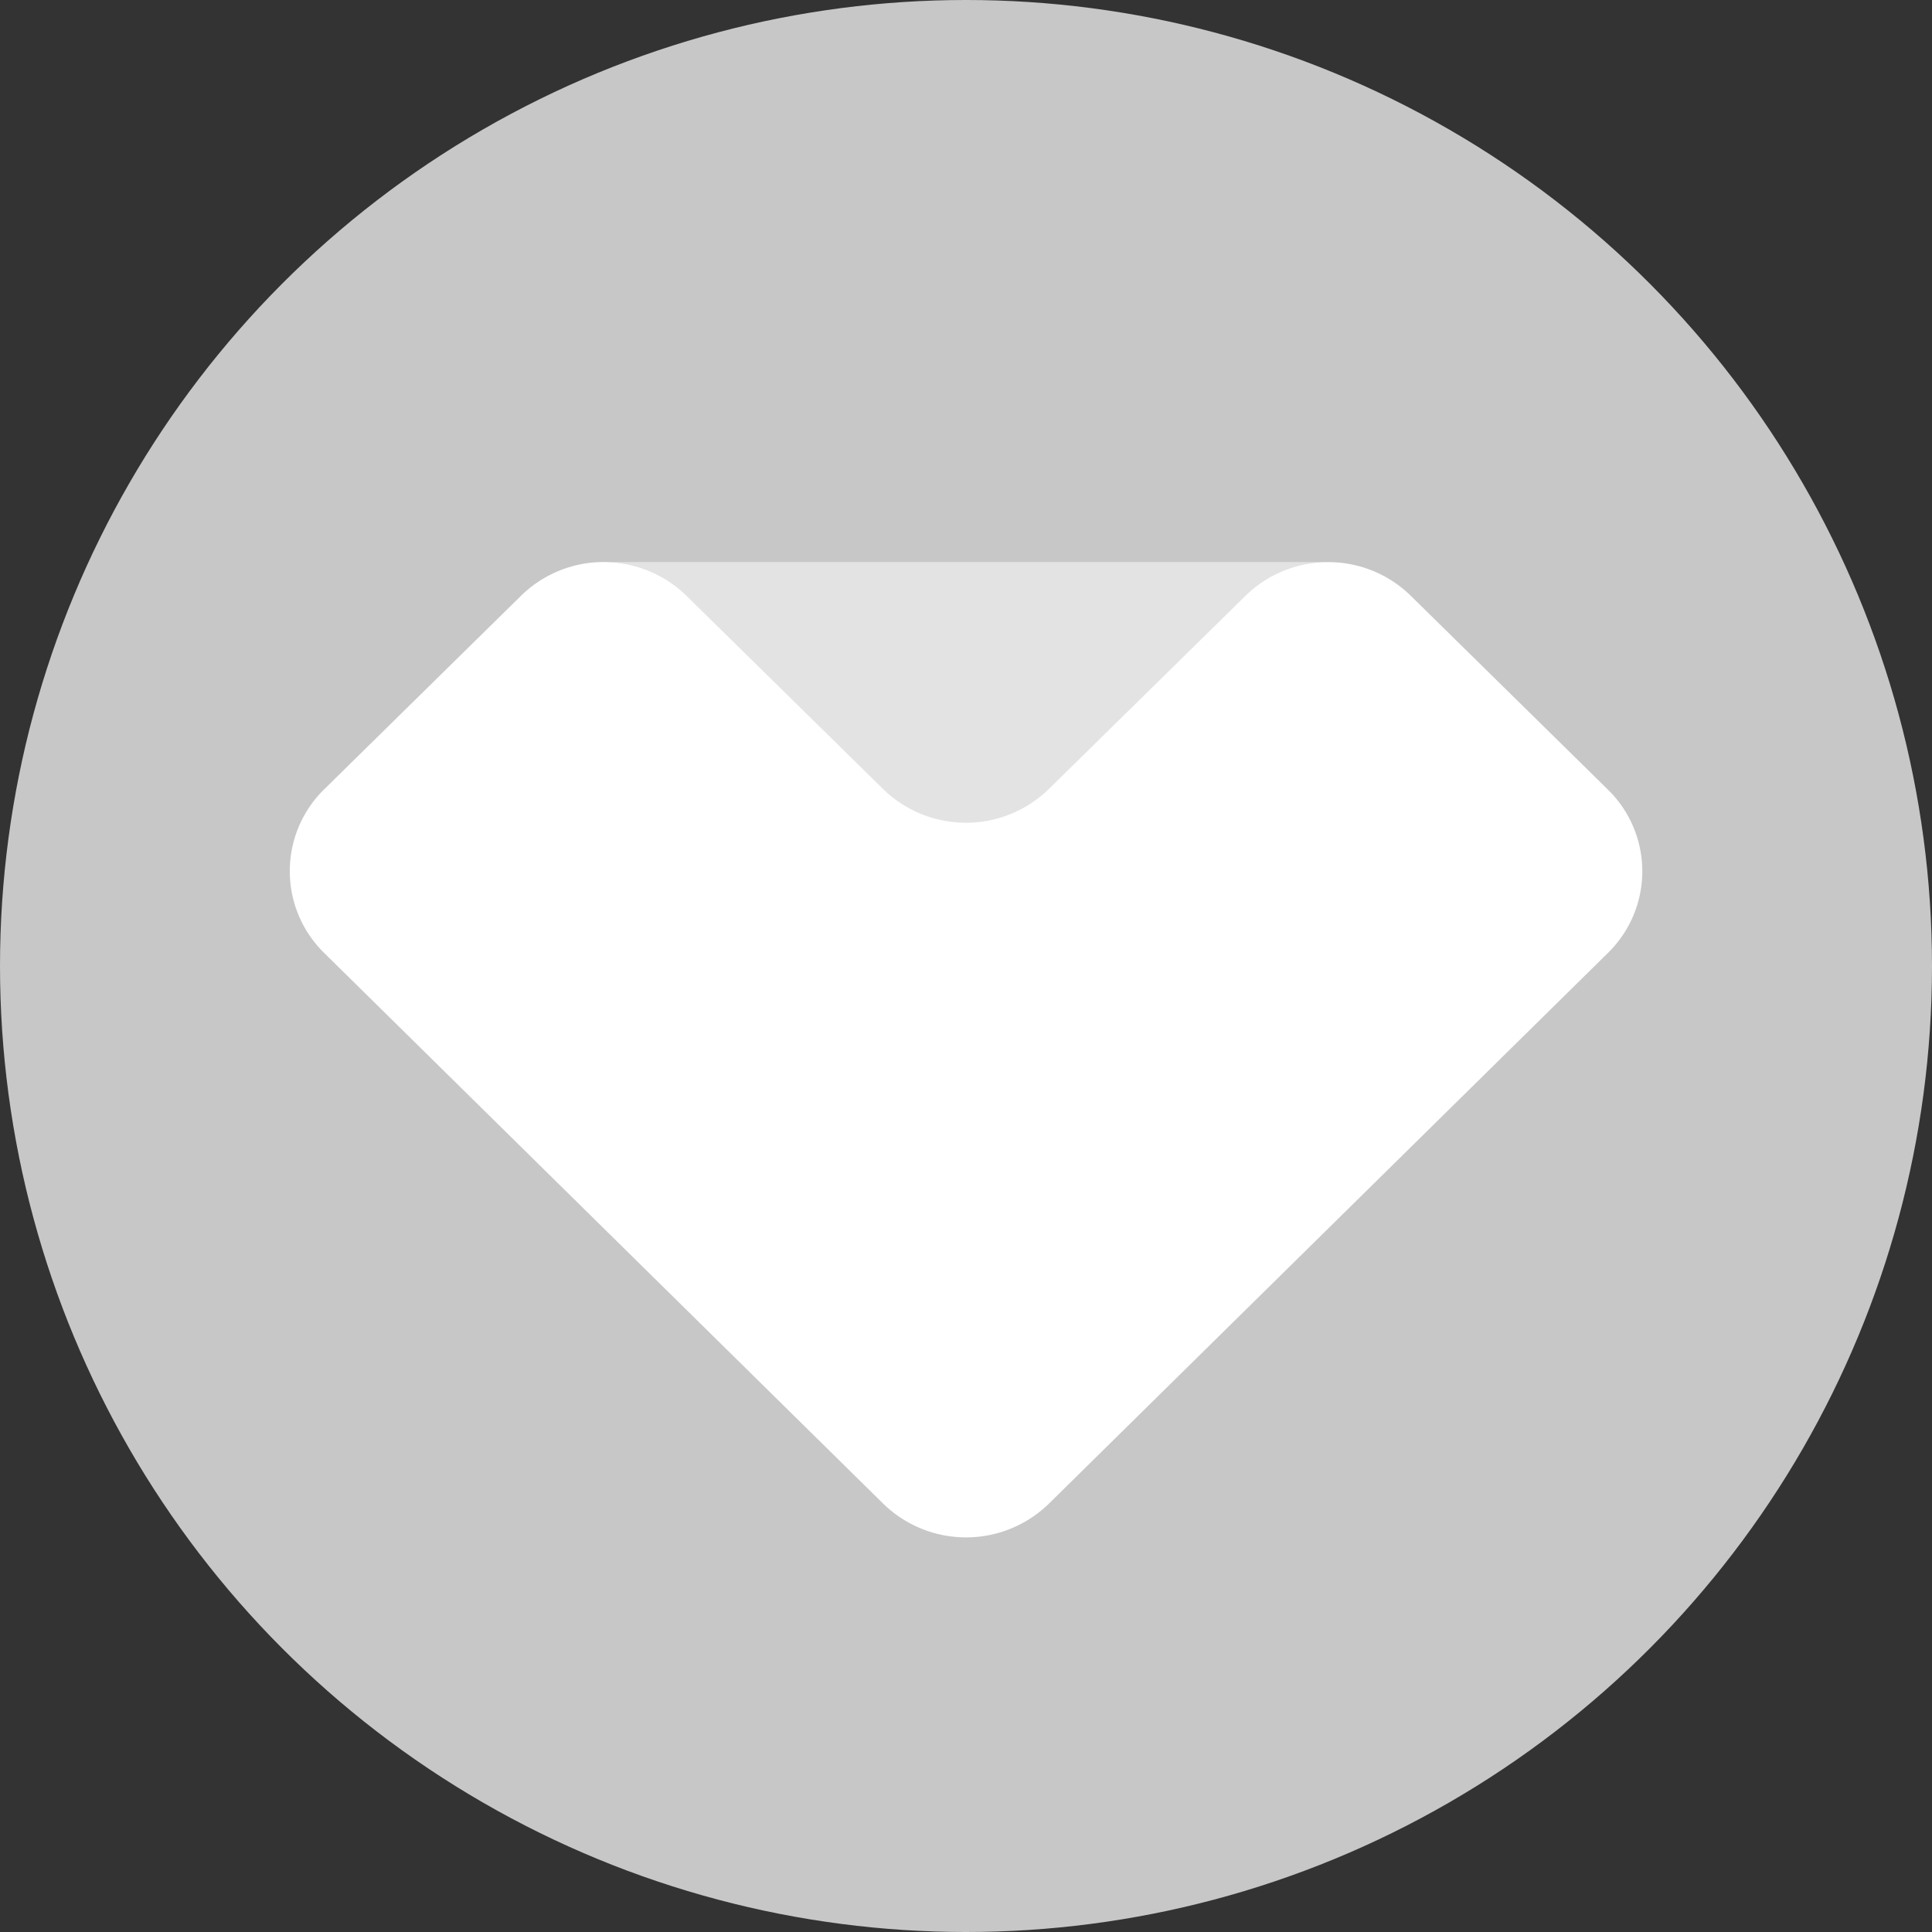 <svg xmlns="http://www.w3.org/2000/svg" width="20" height="20" viewBox="0 0 20 20">
            <rect x="0" y="0" width="20" height="20" fill="#333333" stroke="none"/>
            <g transform="translate(-425 -476)">
                <circle style="fill:#c7c7c7" cx="10" cy="10" r="10" transform="translate(425 476)"/>
                <g transform="translate(428 481.818)">
                    <path style="fill:#fff;"
                        d="M10.706,0a1.218,1.218,0,0,0-.813.348h0l-2.035,2a1.228,1.228,0,0,1-1.717,0h0l-2.034-2A1.219,1.219,0,0,0,3.294,0h0a1.221,1.221,0,0,0-.9.348h0l-2.034,2A1.183,1.183,0,0,0,0,3.2H0a1.183,1.183,0,0,0,.356.846h0l5.786,5.7a1.228,1.228,0,0,0,1.717,0h0l5.786-5.7a1.182,1.182,0,0,0,0-1.691h0l-2.034-2A1.218,1.218,0,0,0,10.752,0h-.046"
                        transform="translate(0 0.001)"/>
                    <path style="fill:#fff; opacity: 0.5"
                        d="M2.847,2.353a1.228,1.228,0,0,0,1.717,0L6.6.35A1.218,1.218,0,0,1,7.412,0V0H0V0A1.219,1.219,0,0,1,.813.35Z"
                        transform="translate(3.294)"/>
                </g>
            </g>
        </svg>